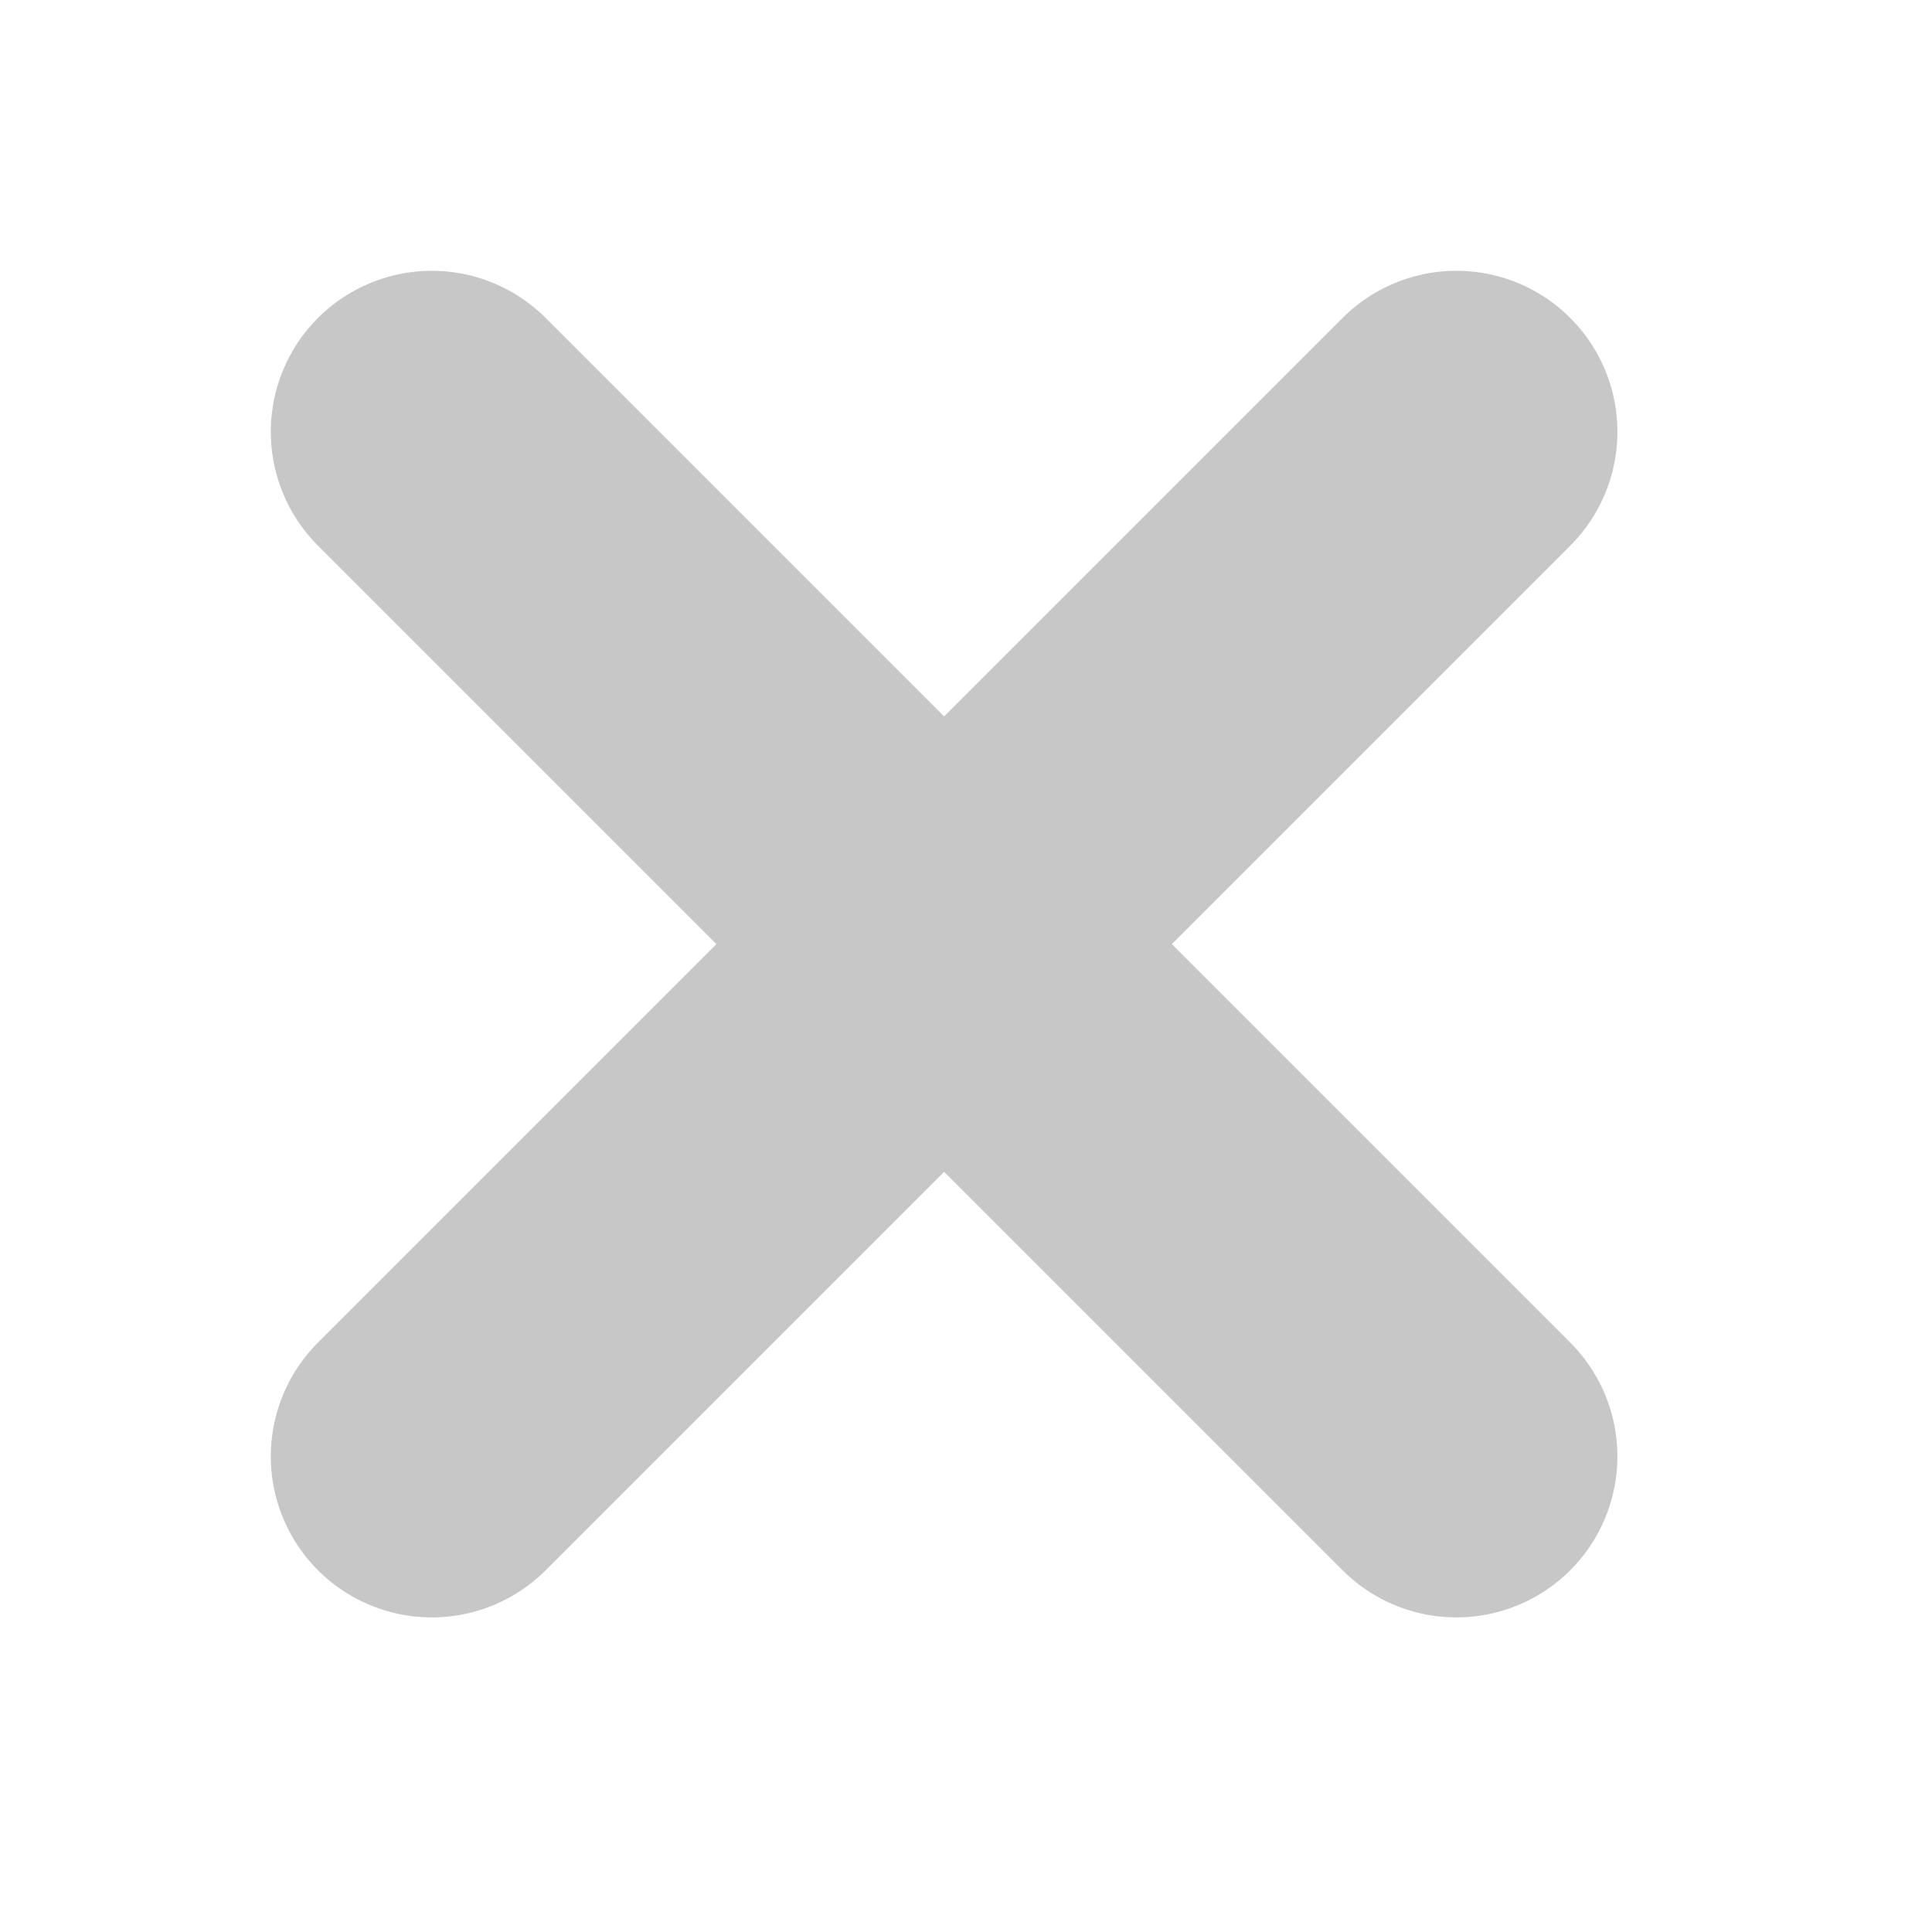 <svg width="24" height="24" viewBox="0 0 24 24" fill="none" xmlns="http://www.w3.org/2000/svg">
<path d="M5.364 5.364L18.092 18.092" stroke="#C7C7C7" stroke-width="4" stroke-linecap="round" stroke-linejoin="round"/>
<path d="M5.364 18.092L18.092 5.364" stroke="#C7C7C7" stroke-width="4" stroke-linecap="round" stroke-linejoin="round"/>
</svg>
